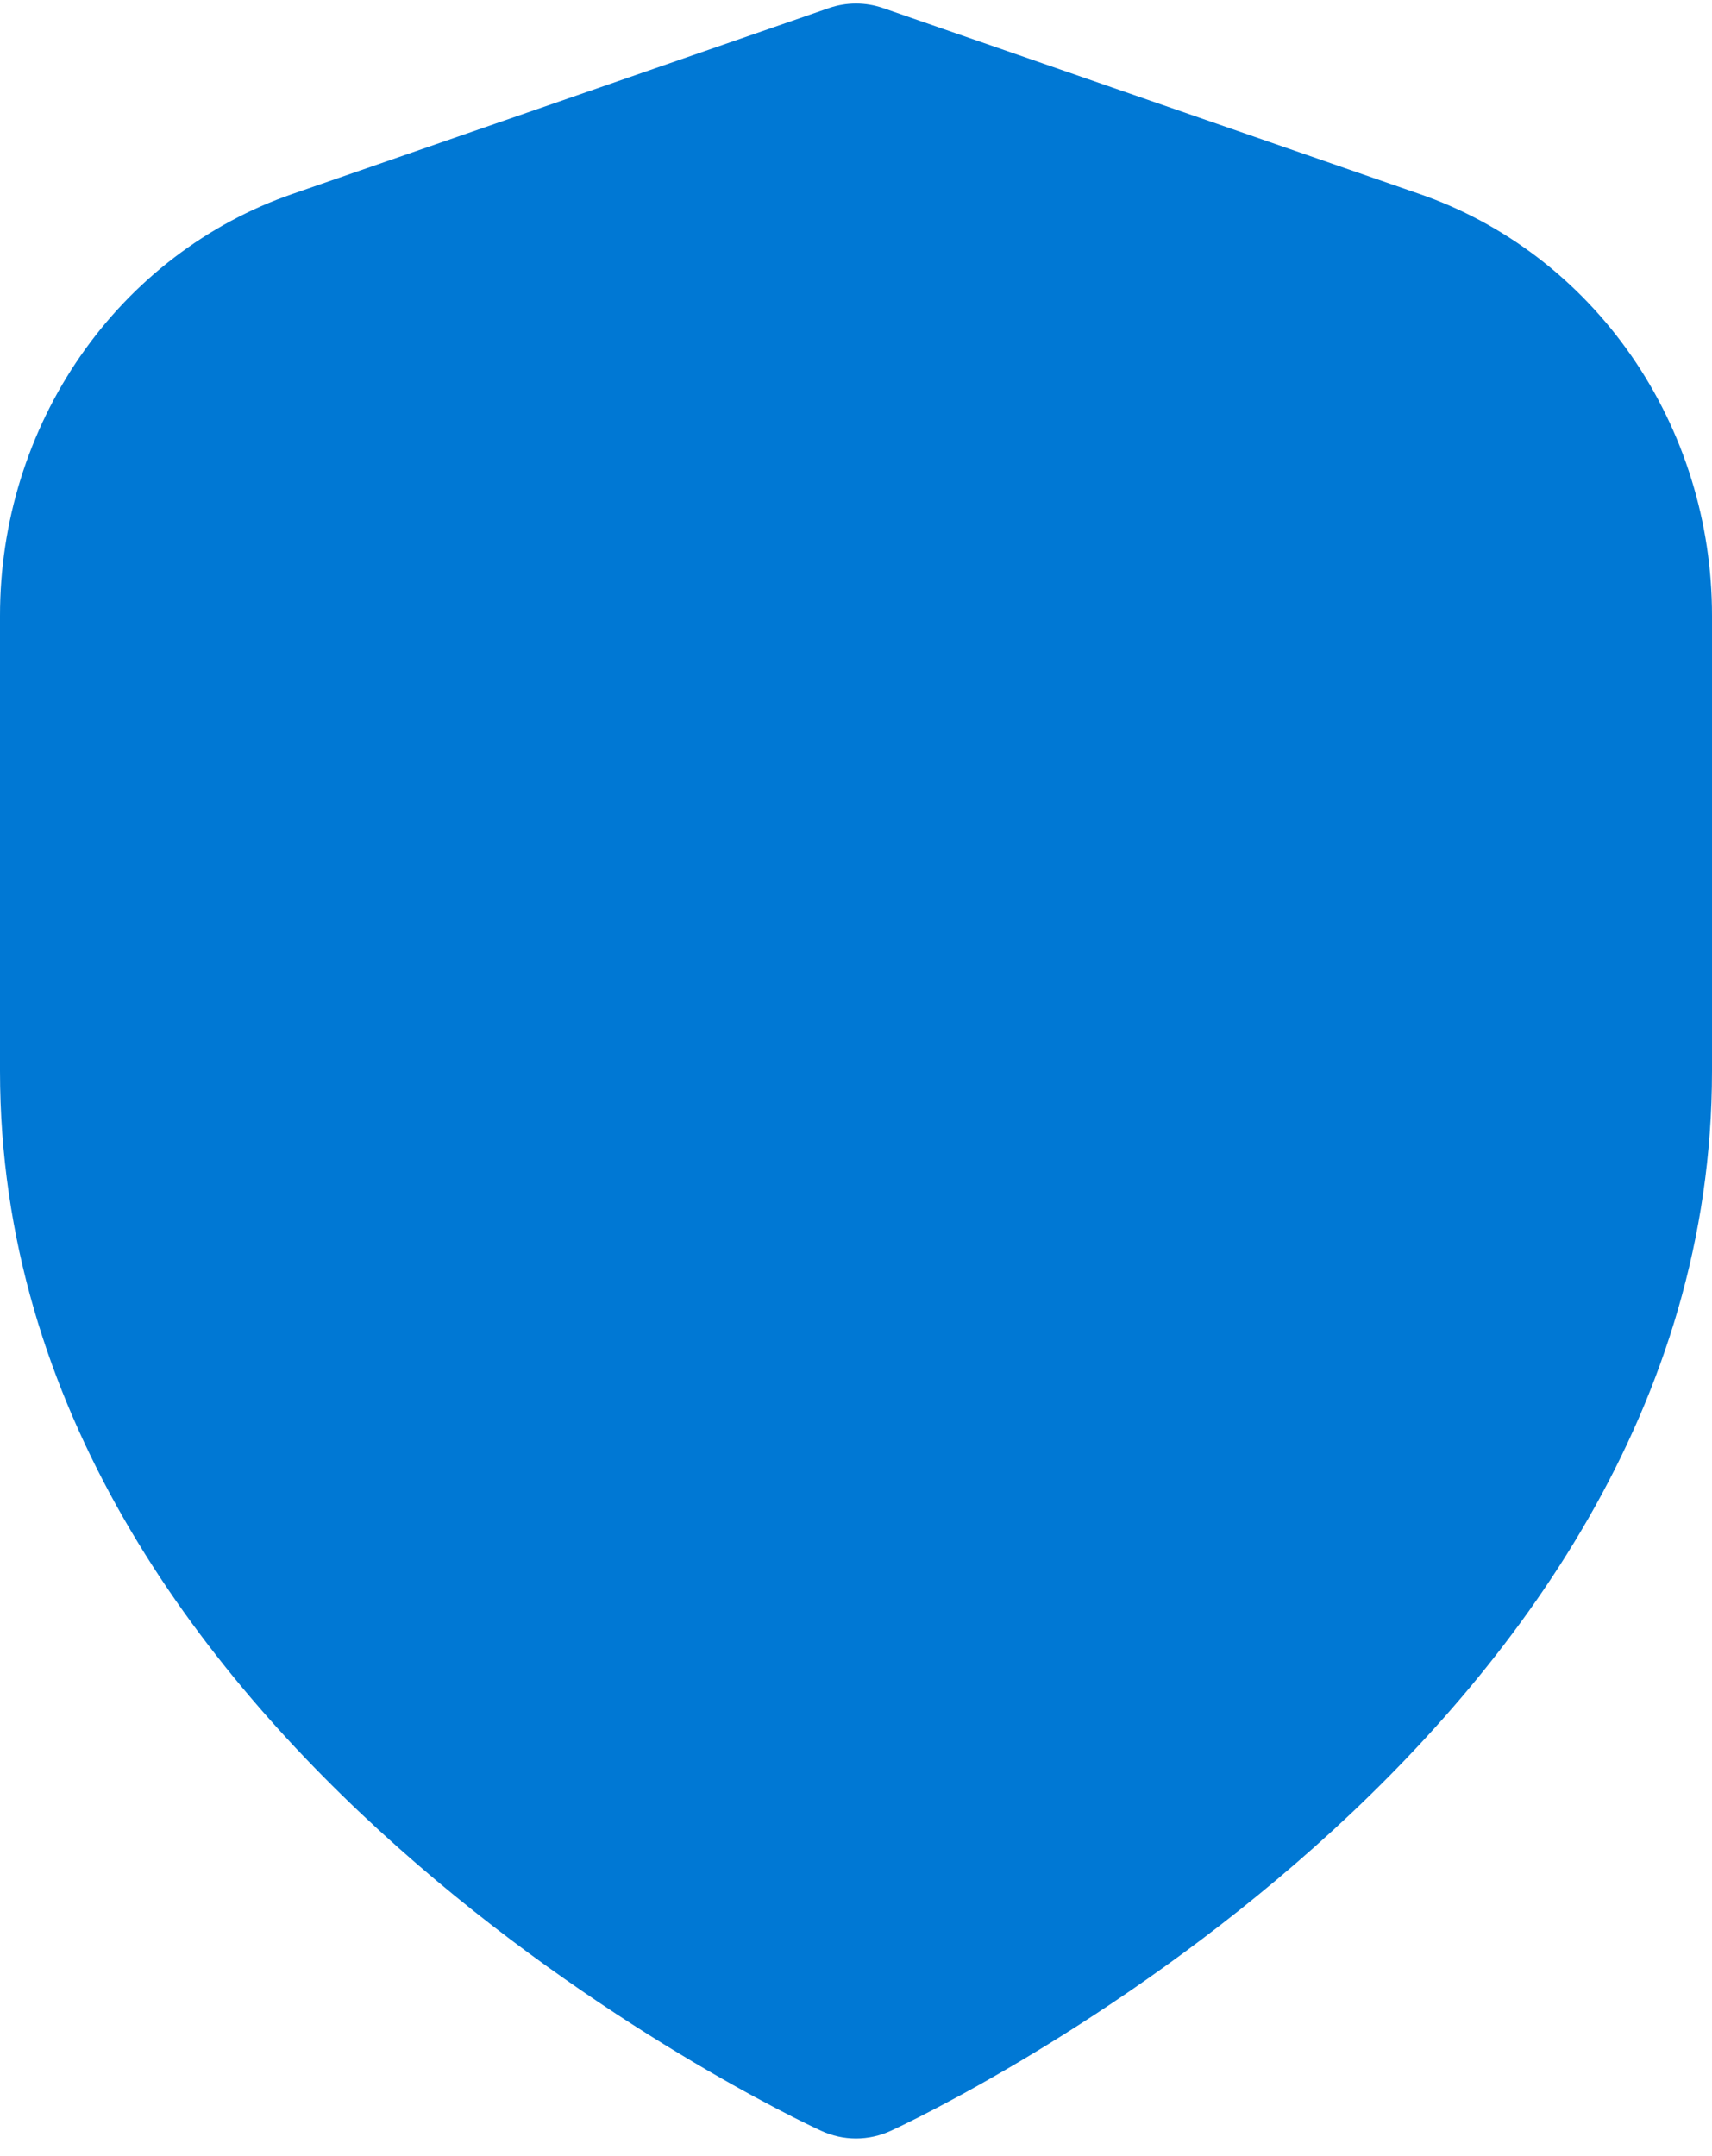 <svg width="81" height="102" viewBox="0 0 81 102" fill="none" xmlns="http://www.w3.org/2000/svg">
<path d="M67.153 9.173L41.78 0.382C40.949 0.095 40.051 0.095 39.22 0.382L13.843 9.173C9.809 10.567 6.301 13.245 3.816 16.828C1.331 20.411 -0.004 24.717 9.81062e-06 29.133V50.667C9.81062e-06 82.494 37.26 100.072 38.856 100.804C39.373 101.043 39.934 101.167 40.5 101.167C41.066 101.167 41.627 101.043 42.144 100.804C43.74 100.072 81 82.494 81 50.667V29.133C81.004 24.716 79.668 20.41 77.182 16.827C74.697 13.244 71.187 10.566 67.153 9.173V9.173Z" fill="#0078D4"/>
</svg>
